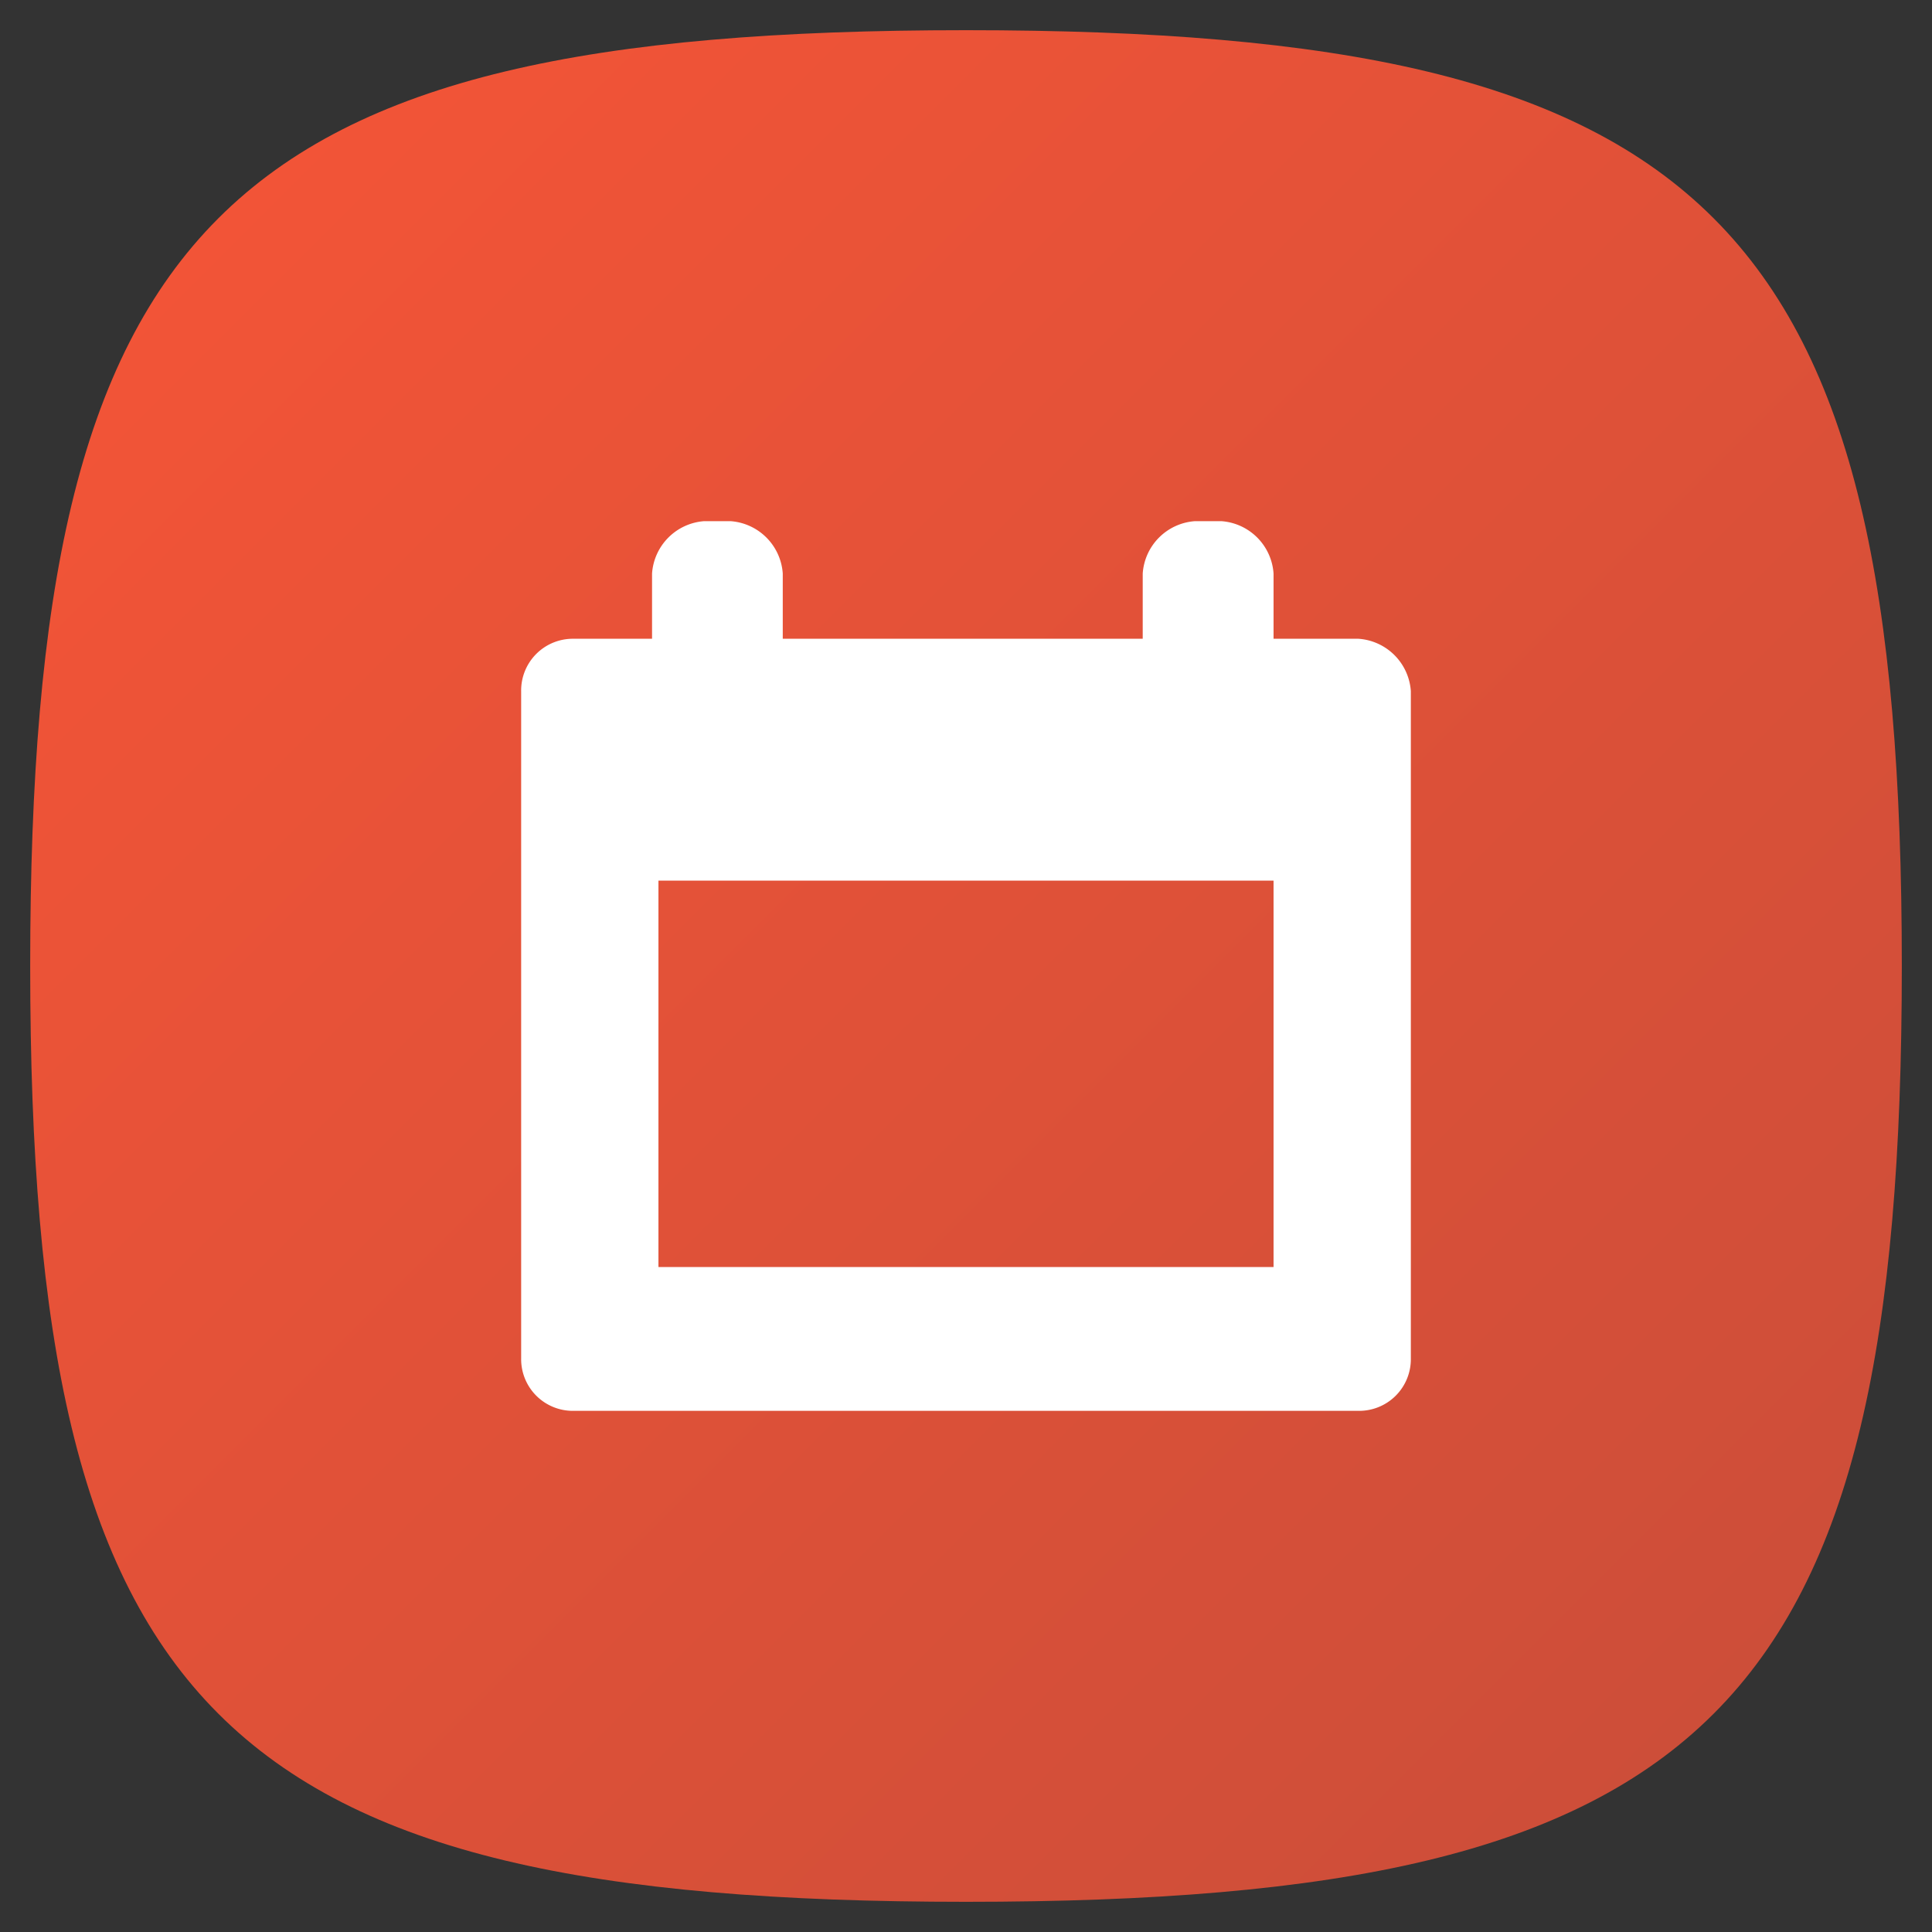 <svg xmlns="http://www.w3.org/2000/svg" xmlns:xlink="http://www.w3.org/1999/xlink" viewBox="0 0 32 32">
  <rect x="0" y="0" width="32" height="32" fill="#333333" stroke="none"/>
  <defs>
    <linearGradient id="linear-gradient--calendar" x1="3.616" y1="469.616" x2="28.384" y2="494.384" gradientTransform="translate(0 -466)" gradientUnits="userSpaceOnUse">
      <stop offset="0" stop-color="#f25437"/>
      <stop offset="1" stop-color="#cd4e39"/>
    </linearGradient>
  </defs>
  <title>calendar-app-color</title>
  <g>
    <path d="M16,.5C3.643.5.5,3.643.5,16S3.643,31.5,16,31.5,31.5,28.357,31.5,16,28.357.5,16,.5Z" fill="url(#linear-gradient--calendar)"/>
    <path d="M22.5,10.58H21.094V9.5a.932.932,0,0,0-.867-.868h-.433a.932.932,0,0,0-.867.868V10.58H12.965V9.5a.933.933,0,0,0-.867-.868h-.434A.933.933,0,0,0,10.8,9.5V10.58H9.5a.856.856,0,0,0-.868.868V22.5a.856.856,0,0,0,.868.868H22.5a.856.856,0,0,0,.868-.868V11.448A.933.933,0,0,0,22.5,10.58ZM21.094,20.986H10.906v-6.4H21.094Z" fill="#fff"/>
  </g>
</svg>
